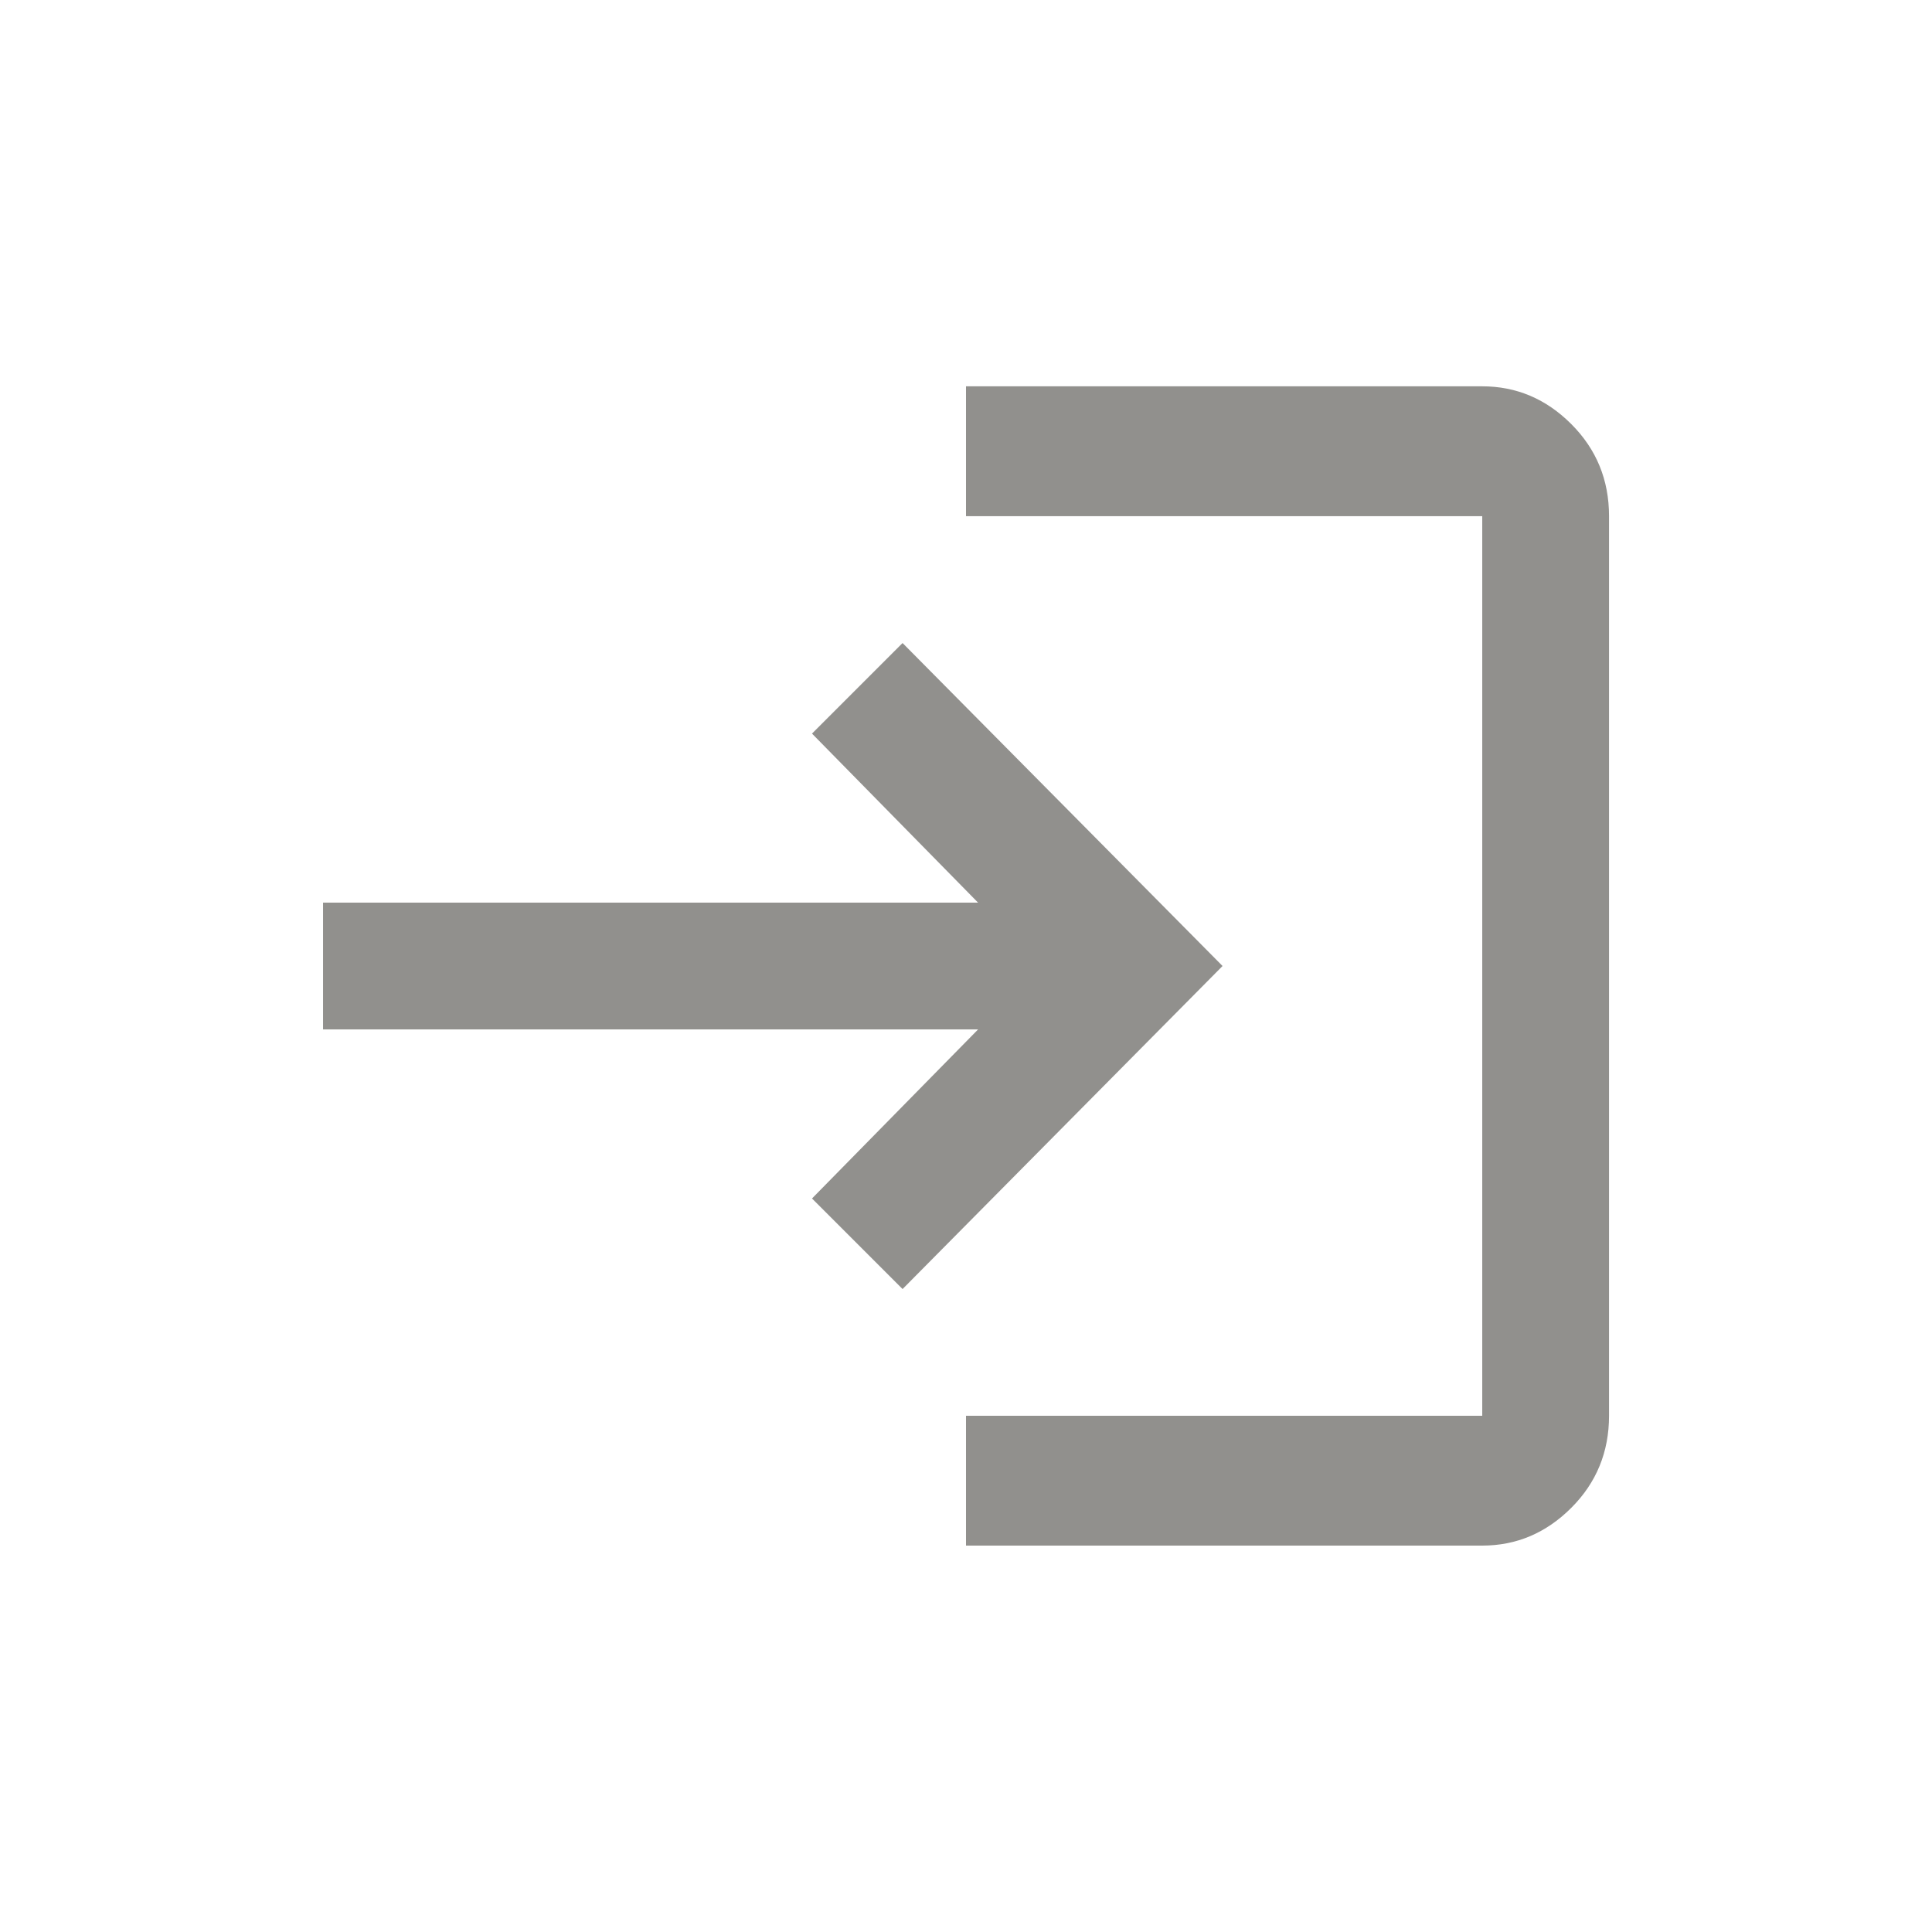 <!-- Generated by IcoMoon.io -->
<svg version="1.1" xmlns="http://www.w3.org/2000/svg" width="24" height="24" viewBox="0 0 24 24">
<title>login</title>
<path fill="#91908d" d="M11.212 7.988l-1.125 1.125 2.063 2.1h-8.137v1.575h8.137l-2.063 2.1 1.125 1.125 3.975-4.013zM18.413 17.587h-6.413v1.613h6.413q0.637 0 1.106-0.469t0.469-1.144v-11.175q0-0.675-0.469-1.144t-1.106-0.469h-6.413v1.613h6.413v11.175z"></path>
</svg>
